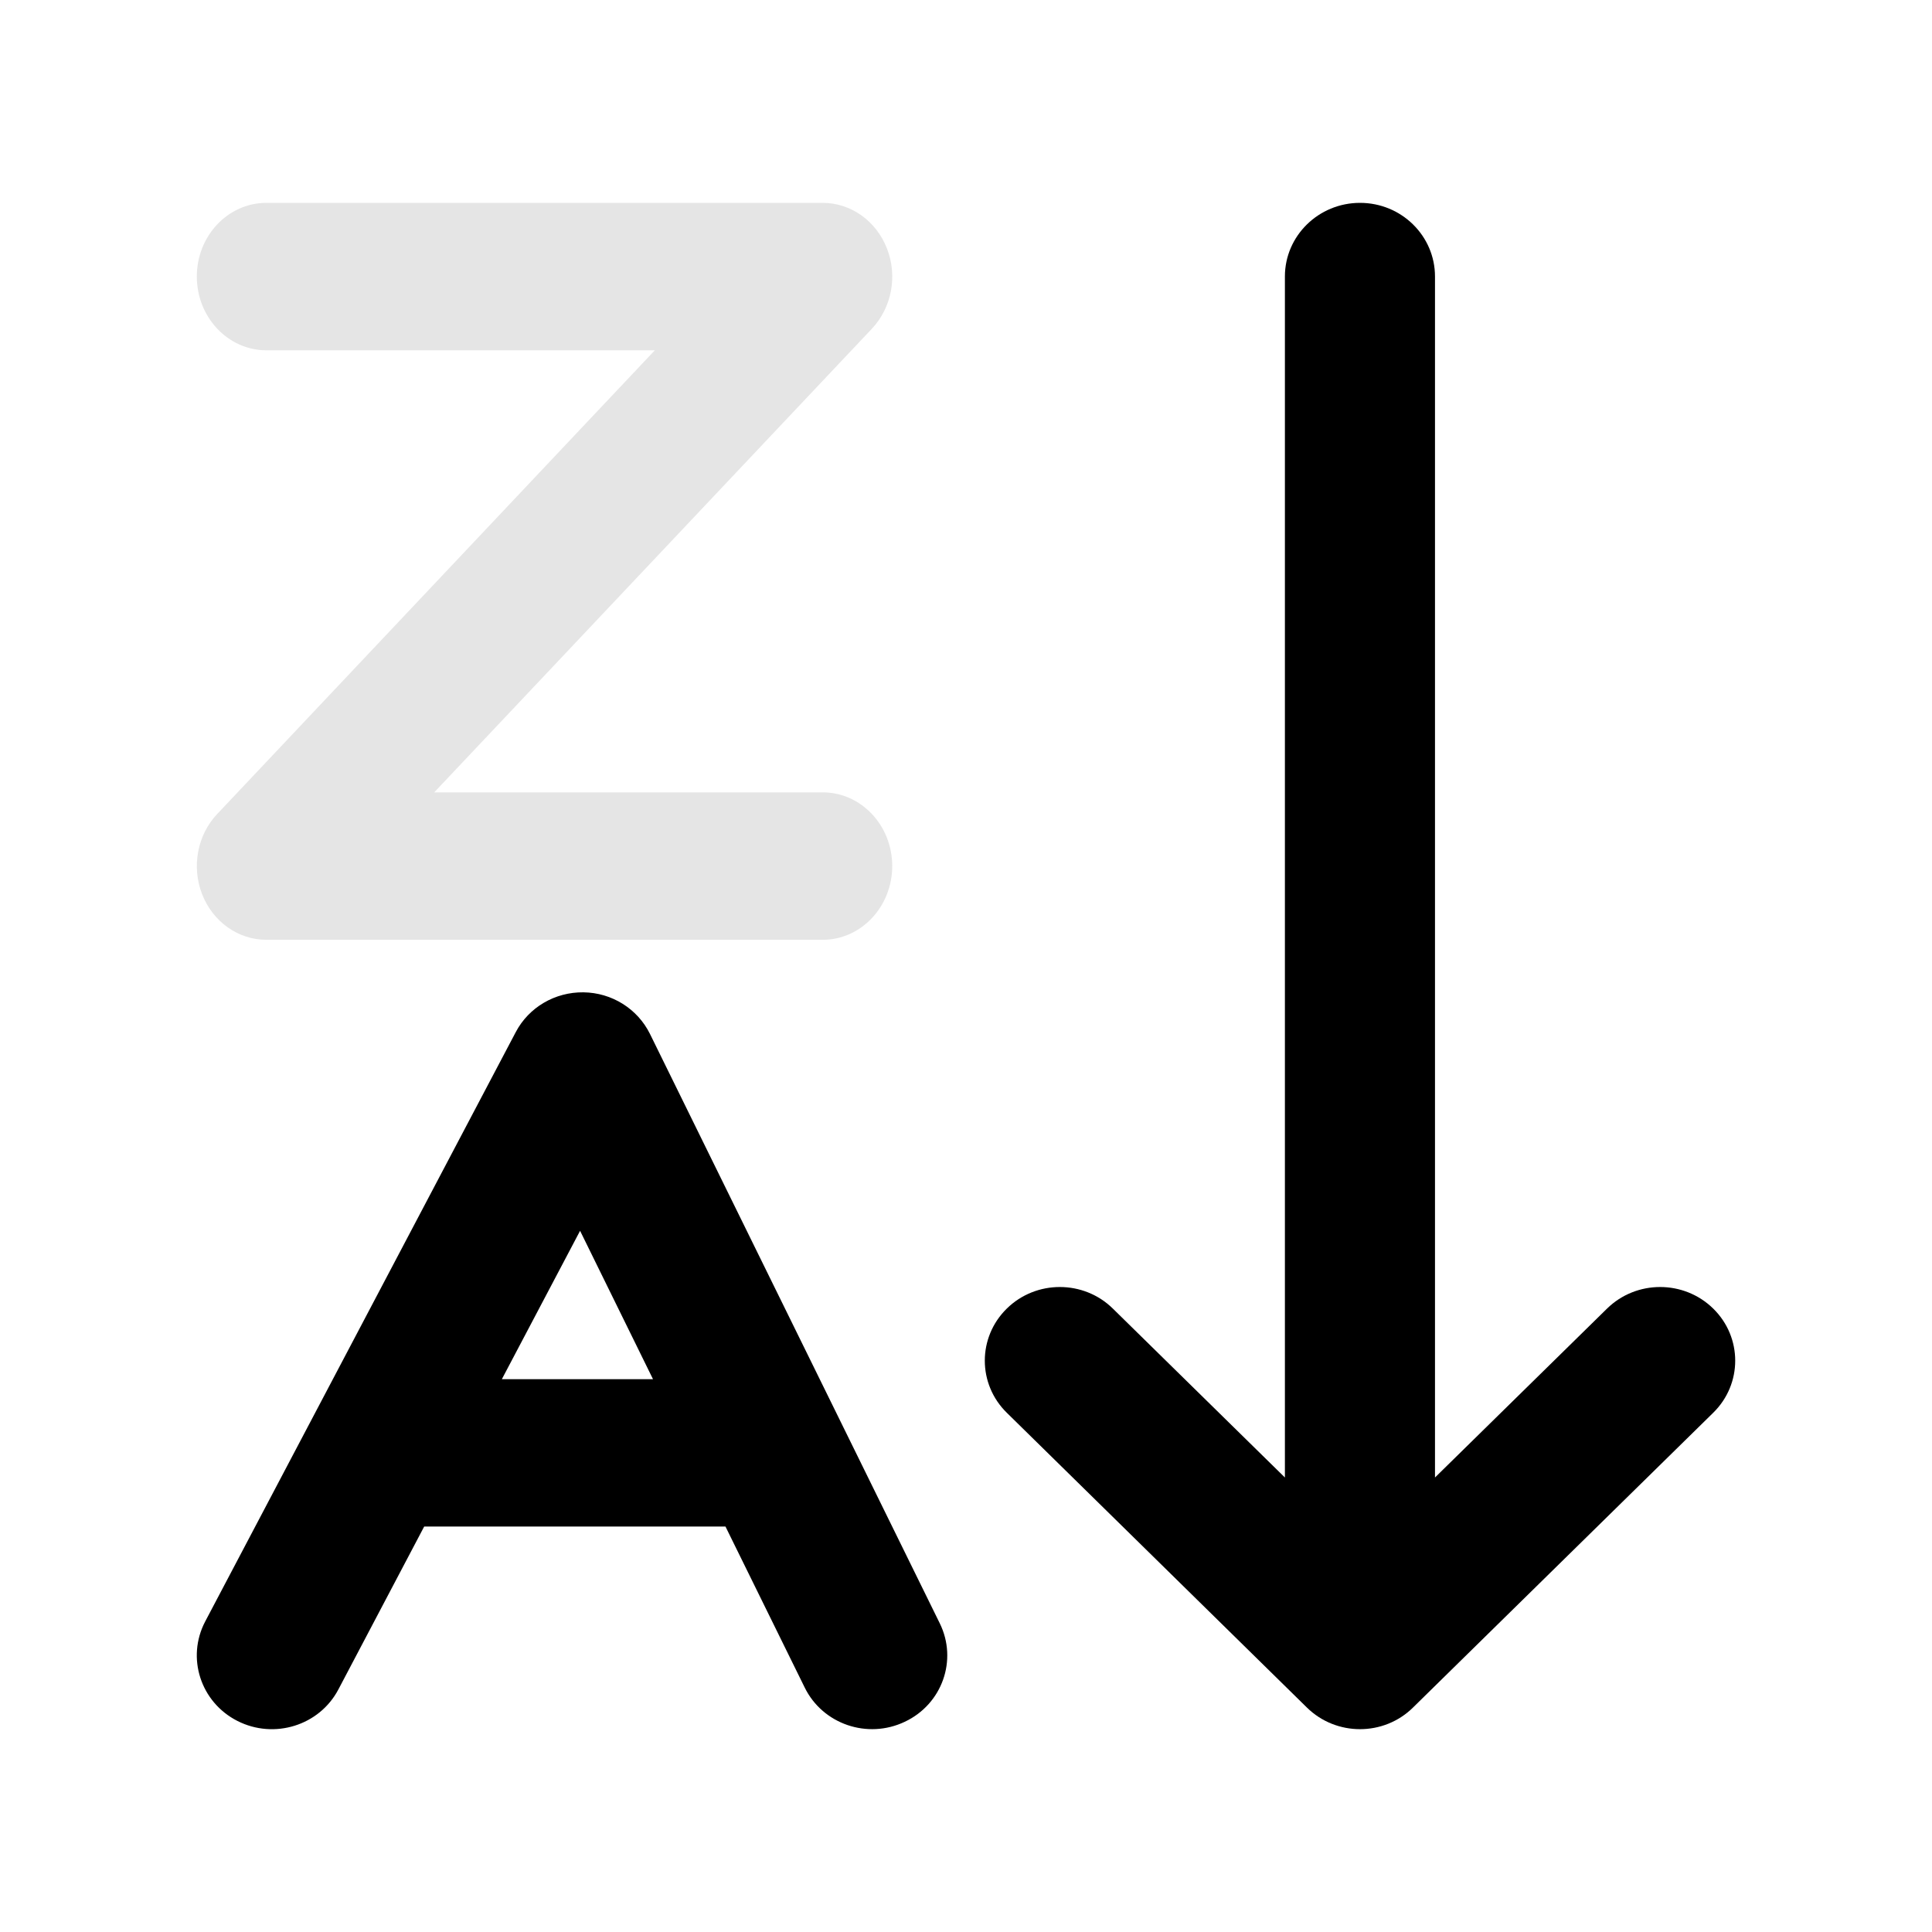 <svg width="16" height="16" viewBox="0 0 16 16" fill="none" xmlns="http://www.w3.org/2000/svg">
<mask id="mask0_102_986" style="mask-type:alpha" maskUnits="userSpaceOnUse" x="0" y="0" width="16" height="16">
<rect width="16" height="16" fill="#D9D9D9"/>
</mask>
<g mask="url(#mask0_102_986)">
<path fill-rule="evenodd" clip-rule="evenodd" d="M2.206 2.901C1.888 2.901 1.63 2.627 1.63 2.29C1.63 1.953 1.888 1.68 2.206 1.68H6.813C7.046 1.68 7.256 1.829 7.345 2.057C7.435 2.285 7.385 2.547 7.221 2.722L3.596 6.562H6.813C7.131 6.562 7.389 6.835 7.389 7.172C7.389 7.509 7.131 7.783 6.813 7.783H2.206C1.973 7.783 1.763 7.634 1.674 7.406C1.585 7.178 1.634 6.915 1.799 6.741L5.423 2.901H2.206Z" fill="#E5E5E5"/>
<path d="M11.263 1.68C11.606 1.68 11.884 1.953 11.884 2.29V12.236L13.309 10.837C13.552 10.599 13.945 10.599 14.188 10.837C14.431 11.075 14.431 11.462 14.188 11.7L11.702 14.141C11.46 14.38 11.066 14.38 10.823 14.141L8.338 11.7C8.095 11.462 8.095 11.075 8.338 10.837C8.58 10.599 8.974 10.599 9.216 10.837L10.641 12.236V2.29C10.641 1.953 10.92 1.68 11.263 1.68Z" fill="black"/>
<path fill-rule="evenodd" clip-rule="evenodd" d="M4.832 8.218C5.067 8.221 5.28 8.354 5.383 8.563L7.783 13.444C7.932 13.748 7.803 14.113 7.493 14.259C7.184 14.406 6.813 14.279 6.664 13.975L6.008 12.642C5.999 12.642 5.99 12.642 5.98 12.642H3.513L2.803 13.99C2.646 14.29 2.271 14.407 1.966 14.252C1.661 14.097 1.542 13.729 1.699 13.429L4.271 8.548C4.379 8.342 4.596 8.215 4.832 8.218ZM4.804 10.193L5.408 11.422H4.156L4.804 10.193Z" fill="black"/>
</g>
</svg>
